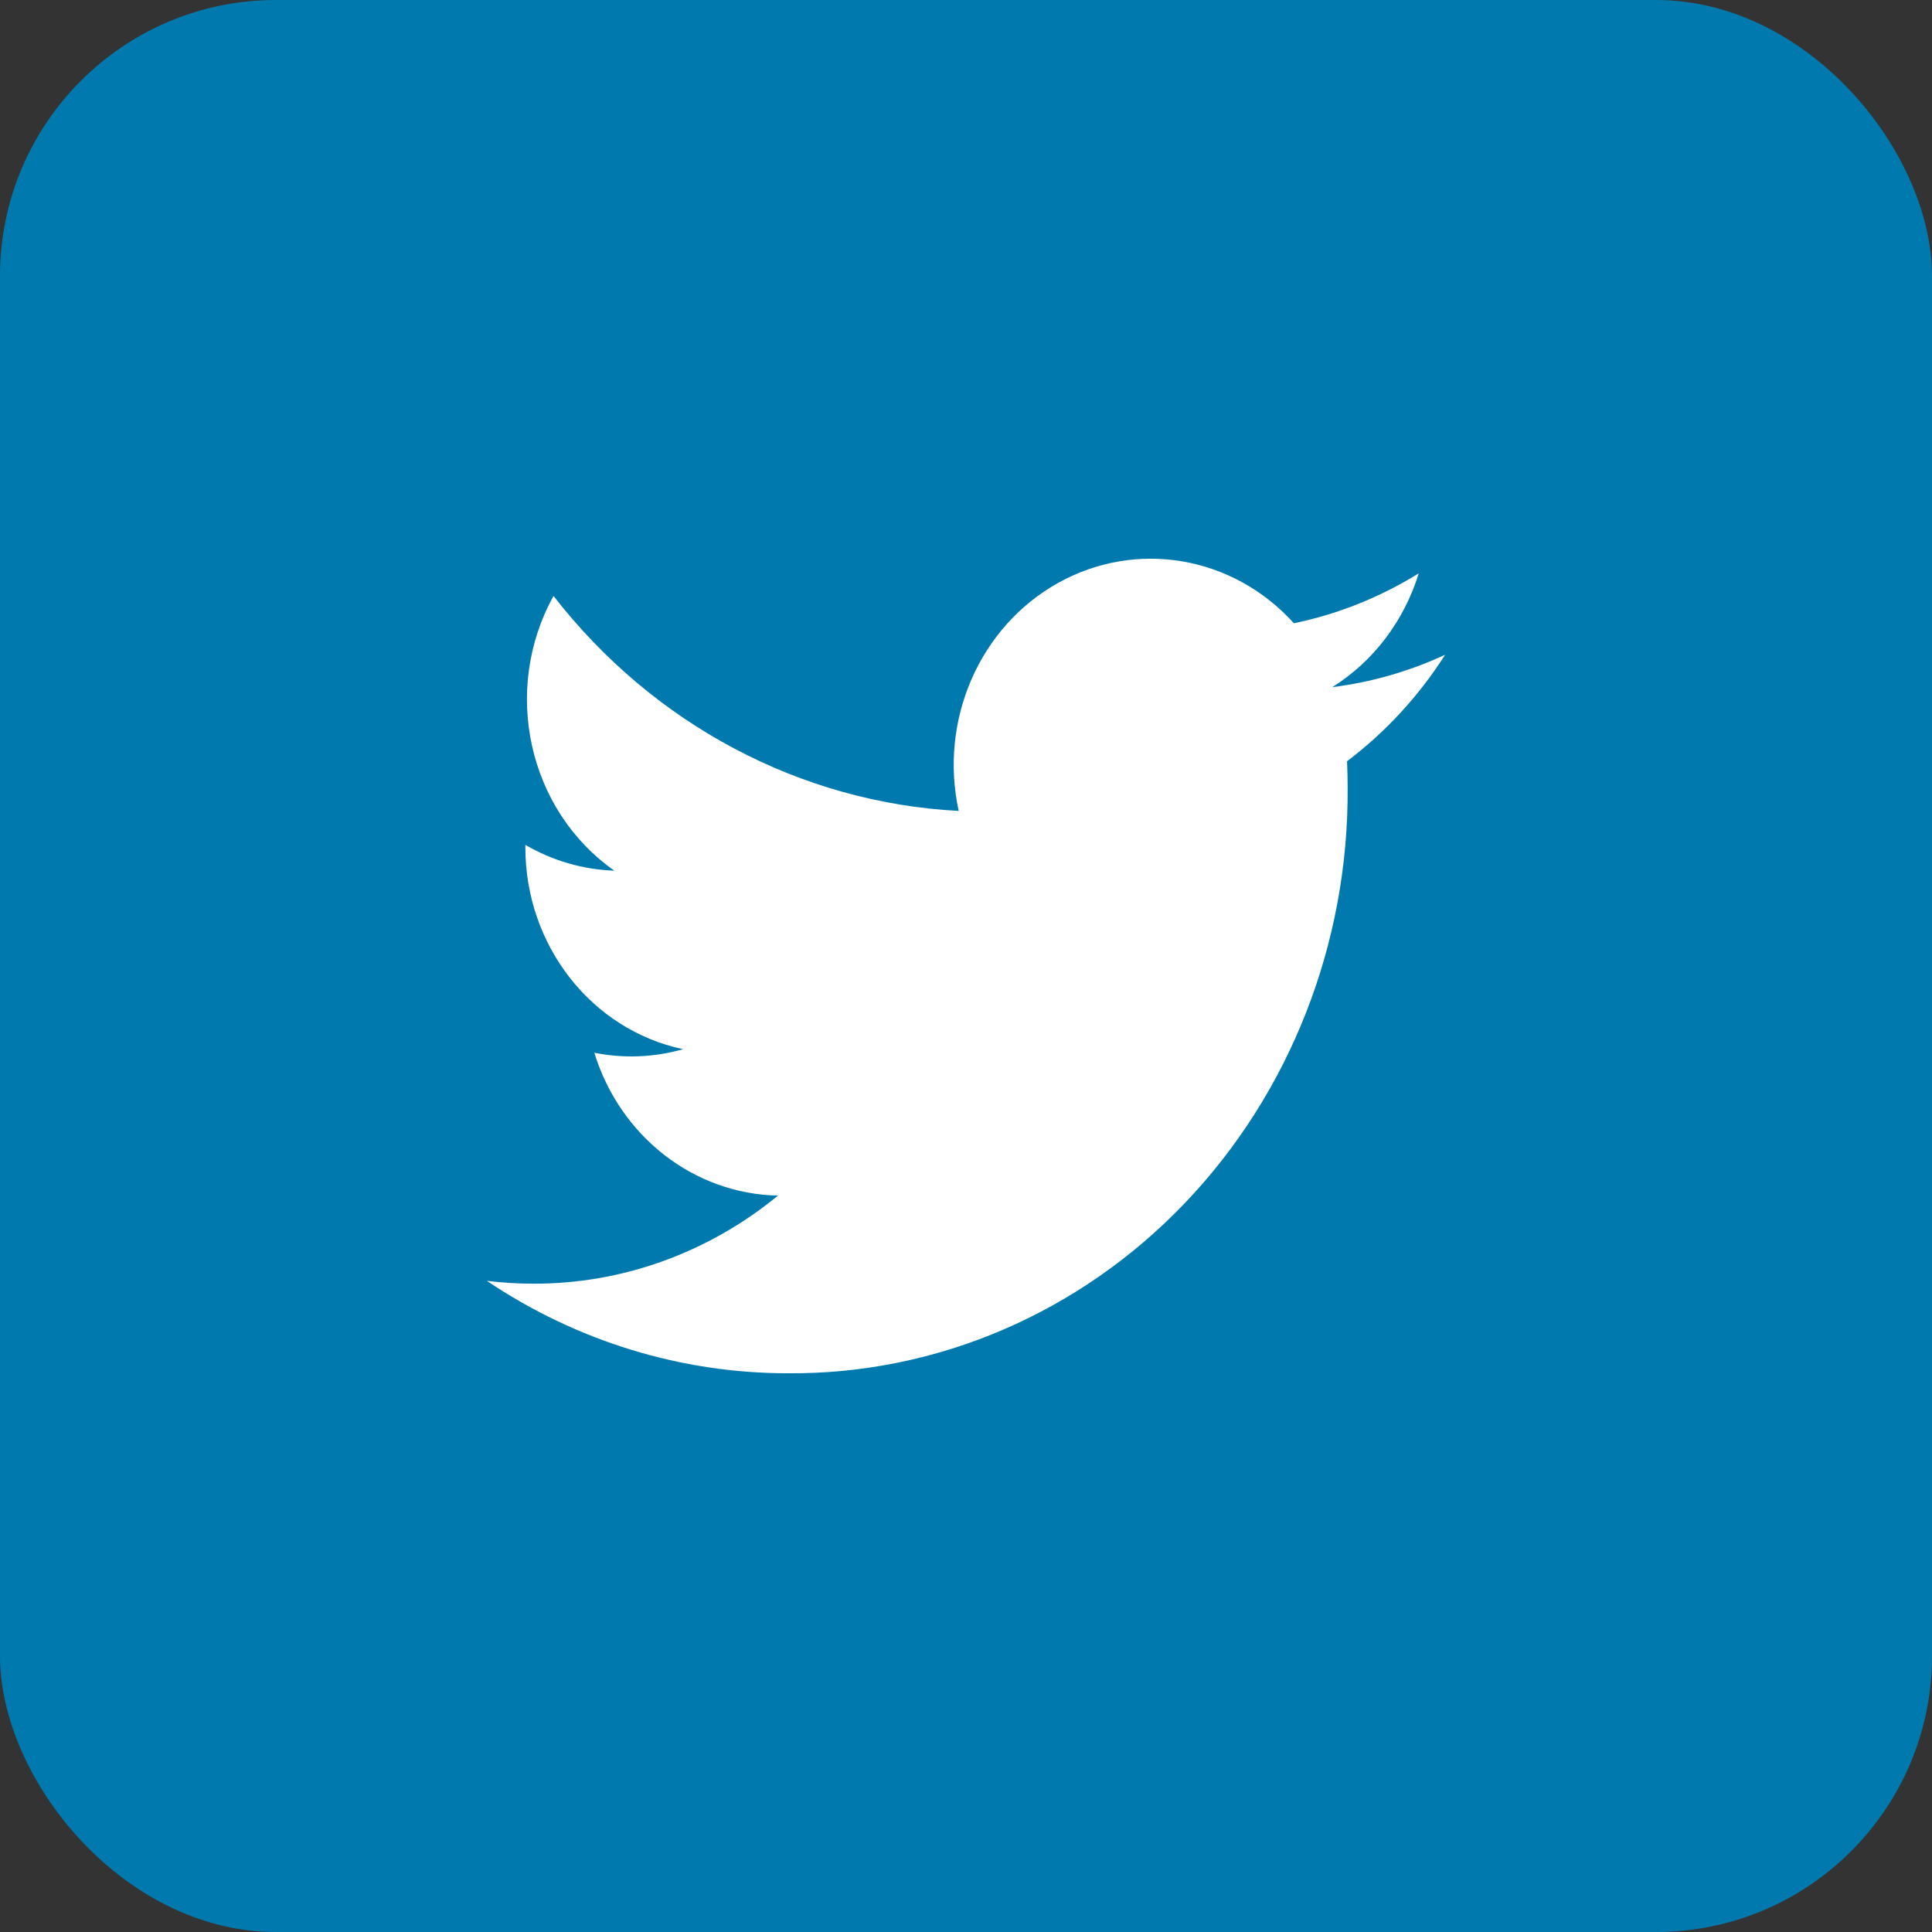 <svg width="84" height="84" viewBox="0 0 84 84" fill="none" xmlns="http://www.w3.org/2000/svg">
<rect x="0" y="0" width="84" height="84" fill="#333333" stroke="none"/>
<rect width="84" height="84" rx="12" fill="#007AAE"/>
<path d="M57.925 29.876C59.711 28.759 61.047 27 61.684 24.928C60.006 25.969 58.17 26.703 56.256 27.098C53.602 24.16 49.397 23.445 45.991 25.352C42.584 27.26 40.82 31.317 41.683 35.258C34.81 34.897 28.407 31.5 24.067 25.912C21.802 30 22.959 35.226 26.712 37.855C25.355 37.809 24.028 37.425 22.842 36.734C22.842 36.771 22.842 36.809 22.842 36.846C22.843 41.105 25.711 44.773 29.7 45.617C28.441 45.975 27.121 46.028 25.84 45.771C26.962 49.413 30.169 51.908 33.825 51.983C30.797 54.47 27.058 55.819 23.208 55.812C22.526 55.813 21.844 55.772 21.167 55.689C25.076 58.317 29.625 59.712 34.271 59.708C40.736 59.754 46.948 57.087 51.519 52.304C56.09 47.52 58.638 41.02 58.593 34.255C58.593 33.868 58.584 33.482 58.567 33.098C60.241 31.832 61.686 30.264 62.833 28.467C61.274 29.19 59.619 29.665 57.925 29.876Z" fill="white"/>
</svg>
